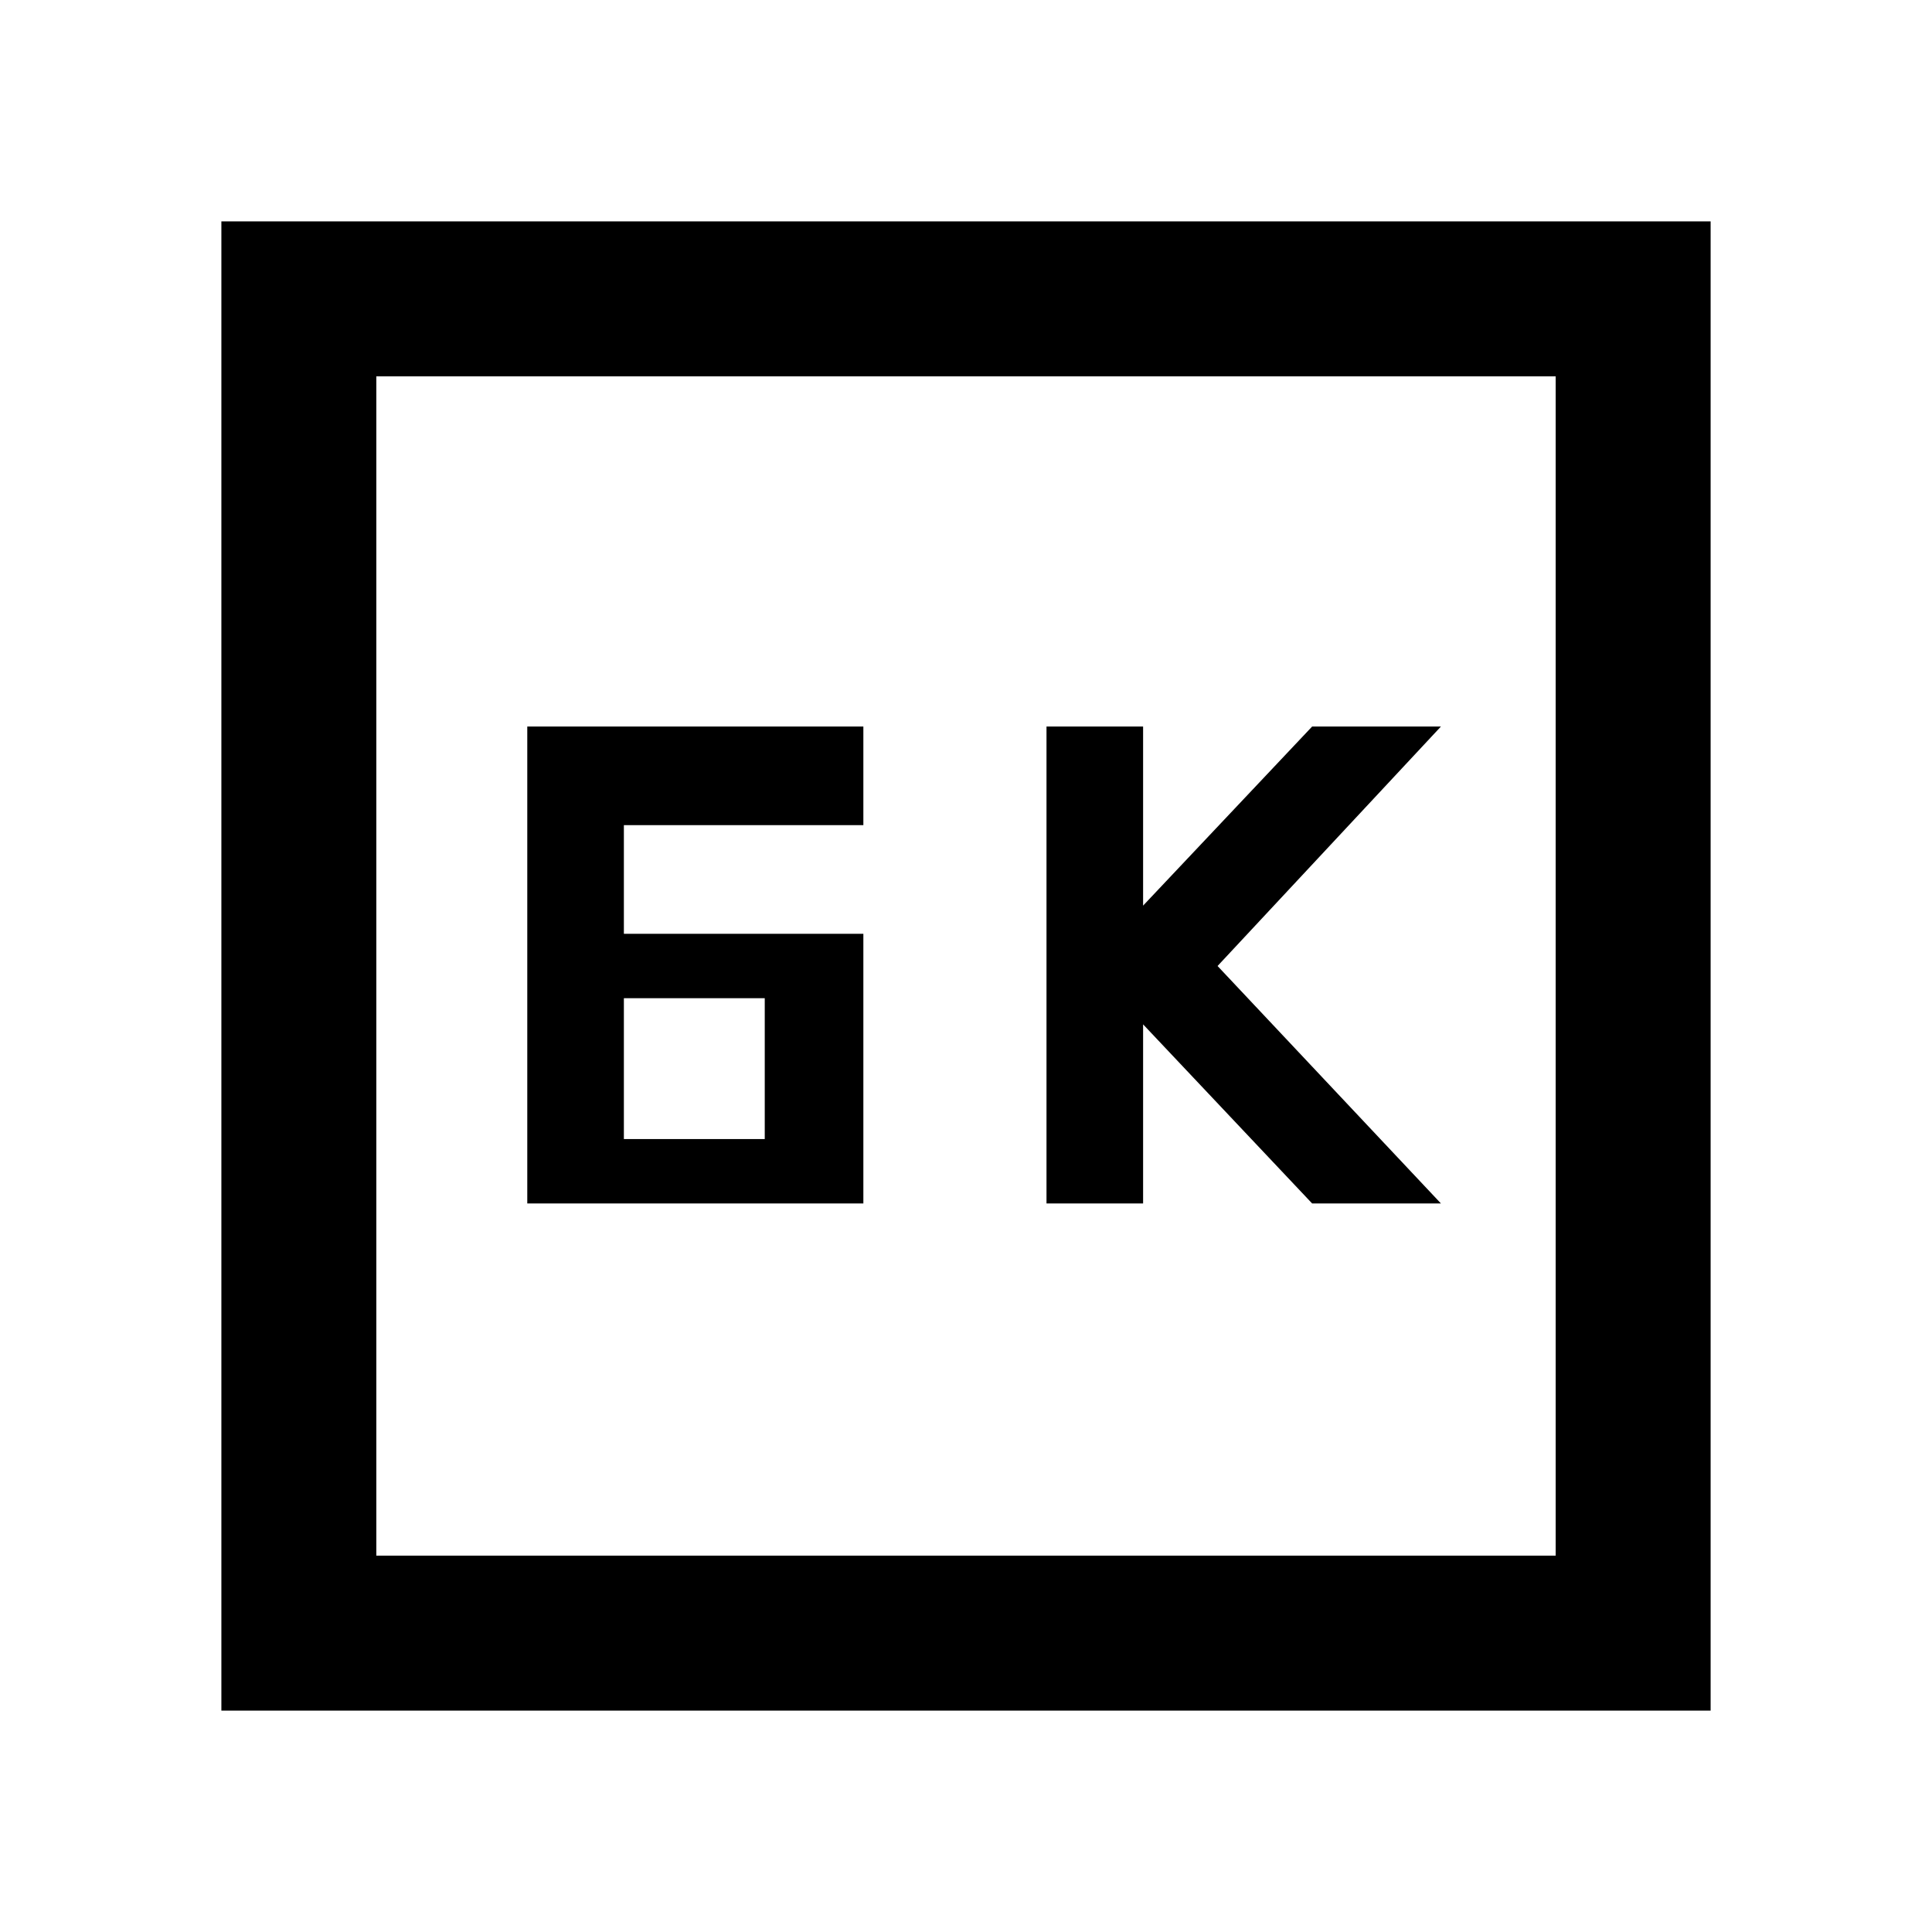 <svg xmlns="http://www.w3.org/2000/svg" height="48" width="48"><path d="M26 29.9h2.4v-4.45l4.2 4.45h3.2L30.25 24l5.55-5.95h-3.2l-4.2 4.45v-4.45H26Zm-10.5-6.7v-2.7h5.95v-2.45H13.1V29.9h8.35v-6.7Zm0 5.1v-3.5H19v3.5Zm-10 14.2v-37h37v37Zm3.85-3.85h29.3V9.35H9.35Zm0 0V9.35v29.3Z"/></svg>